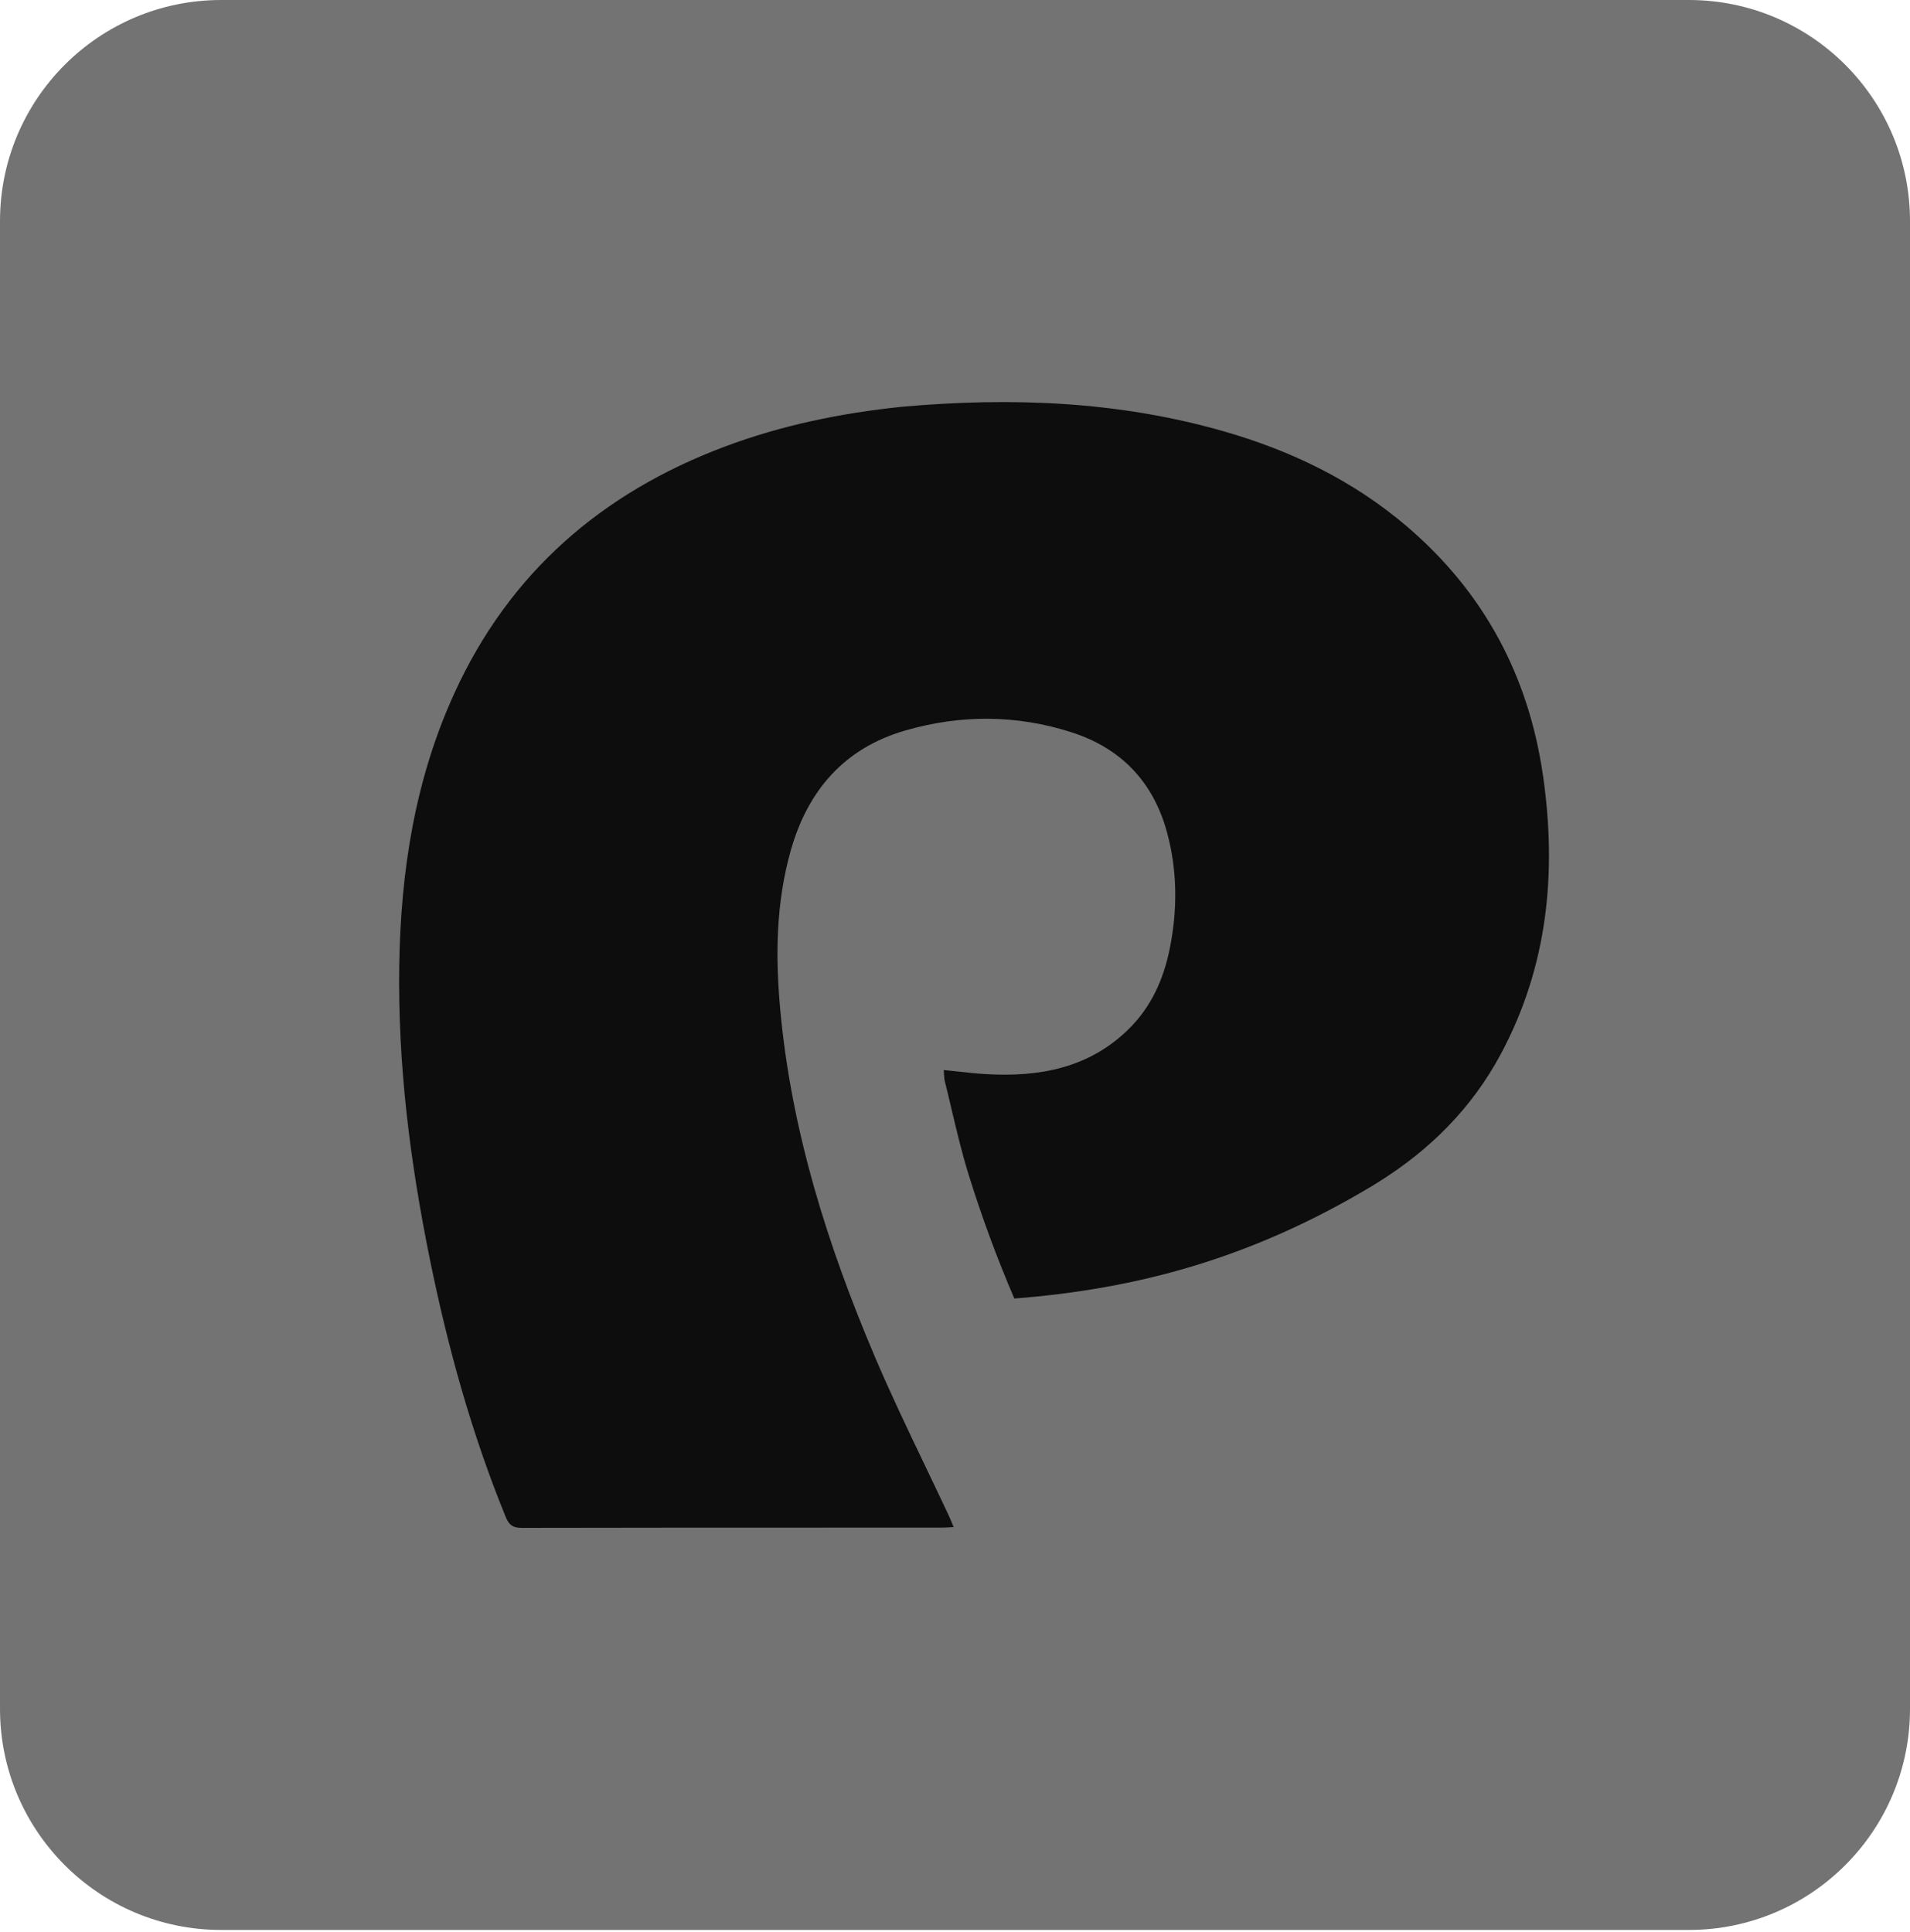 <?xml version="1.0" encoding="UTF-8"?>
<svg width="256px" height="259px" viewBox="0 0 256 259" version="1.1" xmlns="http://www.w3.org/2000/svg" preserveAspectRatio="xMidYMid">
    <title>pandacss</title>
    <g>
        <path d="M0,29.642 C0,13.271 13.271,0 29.642,0 L226.358,0 C242.729,0 256,13.271 256,29.642 L256,229.052 C256,245.424 242.729,258.695 226.358,258.695 L29.642,258.695 C13.271,258.695 0,245.424 0,229.052 L0,29.642 Z" fill="rgb(115,115,115)"></path>
        <path d="M164.056,57.825 C149.932,53.768 135.525,53.216 120.844,54.529 C112.628,55.383 104.73,57.014 97.112,59.876 C80.644,66.061 68.28,76.774 60.908,92.904 C55.622,104.468 53.712,116.752 53.513,129.356 C53.302,142.675 54.972,155.811 57.624,168.834 C60.028,180.638 63.23,192.211 67.802,203.383 C68.236,204.444 68.777,204.802 69.937,204.8 C84.398,204.769 98.86,204.769 113.322,204.769 C117.602,204.769 121.884,204.769 126.165,204.768 C126.493,204.768 126.821,204.75 127.198,204.729 C127.39,204.719 127.595,204.708 127.82,204.698 C127.733,204.491 127.656,204.301 127.582,204.123 C127.44,203.773 127.315,203.468 127.175,203.17 C126.13,200.933 125.062,198.706 123.995,196.478 C121.679,191.646 119.365,186.814 117.271,181.887 C110.92,166.946 106.056,151.563 104.572,135.279 C103.918,128.094 104.008,120.95 106.002,113.949 C108.28,105.946 113.17,100.297 121.276,97.935 C128.721,95.767 136.269,95.781 143.672,98.175 C150.28,100.312 154.588,104.825 156.42,111.583 C157.828,116.773 157.827,122.019 156.763,127.252 C155.943,131.28 154.293,134.957 151.322,137.897 C145.992,143.172 139.337,144.386 132.196,143.981 C130.925,143.909 129.659,143.771 128.354,143.626 C127.742,143.56 127.123,143.492 126.49,143.429 C126.508,143.631 126.518,143.817 126.528,143.991 C126.546,144.334 126.562,144.632 126.632,144.916 C126.937,146.139 127.227,147.367 127.517,148.595 C128.216,151.553 128.914,154.51 129.812,157.406 C131.577,163.092 133.627,168.641 135.953,174.059 C152.529,172.765 167.795,168.645 183.999,158.918 C184.243,158.764 184.464,158.626 184.686,158.488 C191.646,154.155 197.279,148.534 201.164,141.275 C207.455,129.521 208.682,116.951 206.813,103.976 C204.884,90.586 198.875,79.347 188.53,70.531 C181.356,64.416 173.06,60.411 164.056,57.825 Z" fill="rgb(13,13,13)"></path>
    </g>
</svg>
